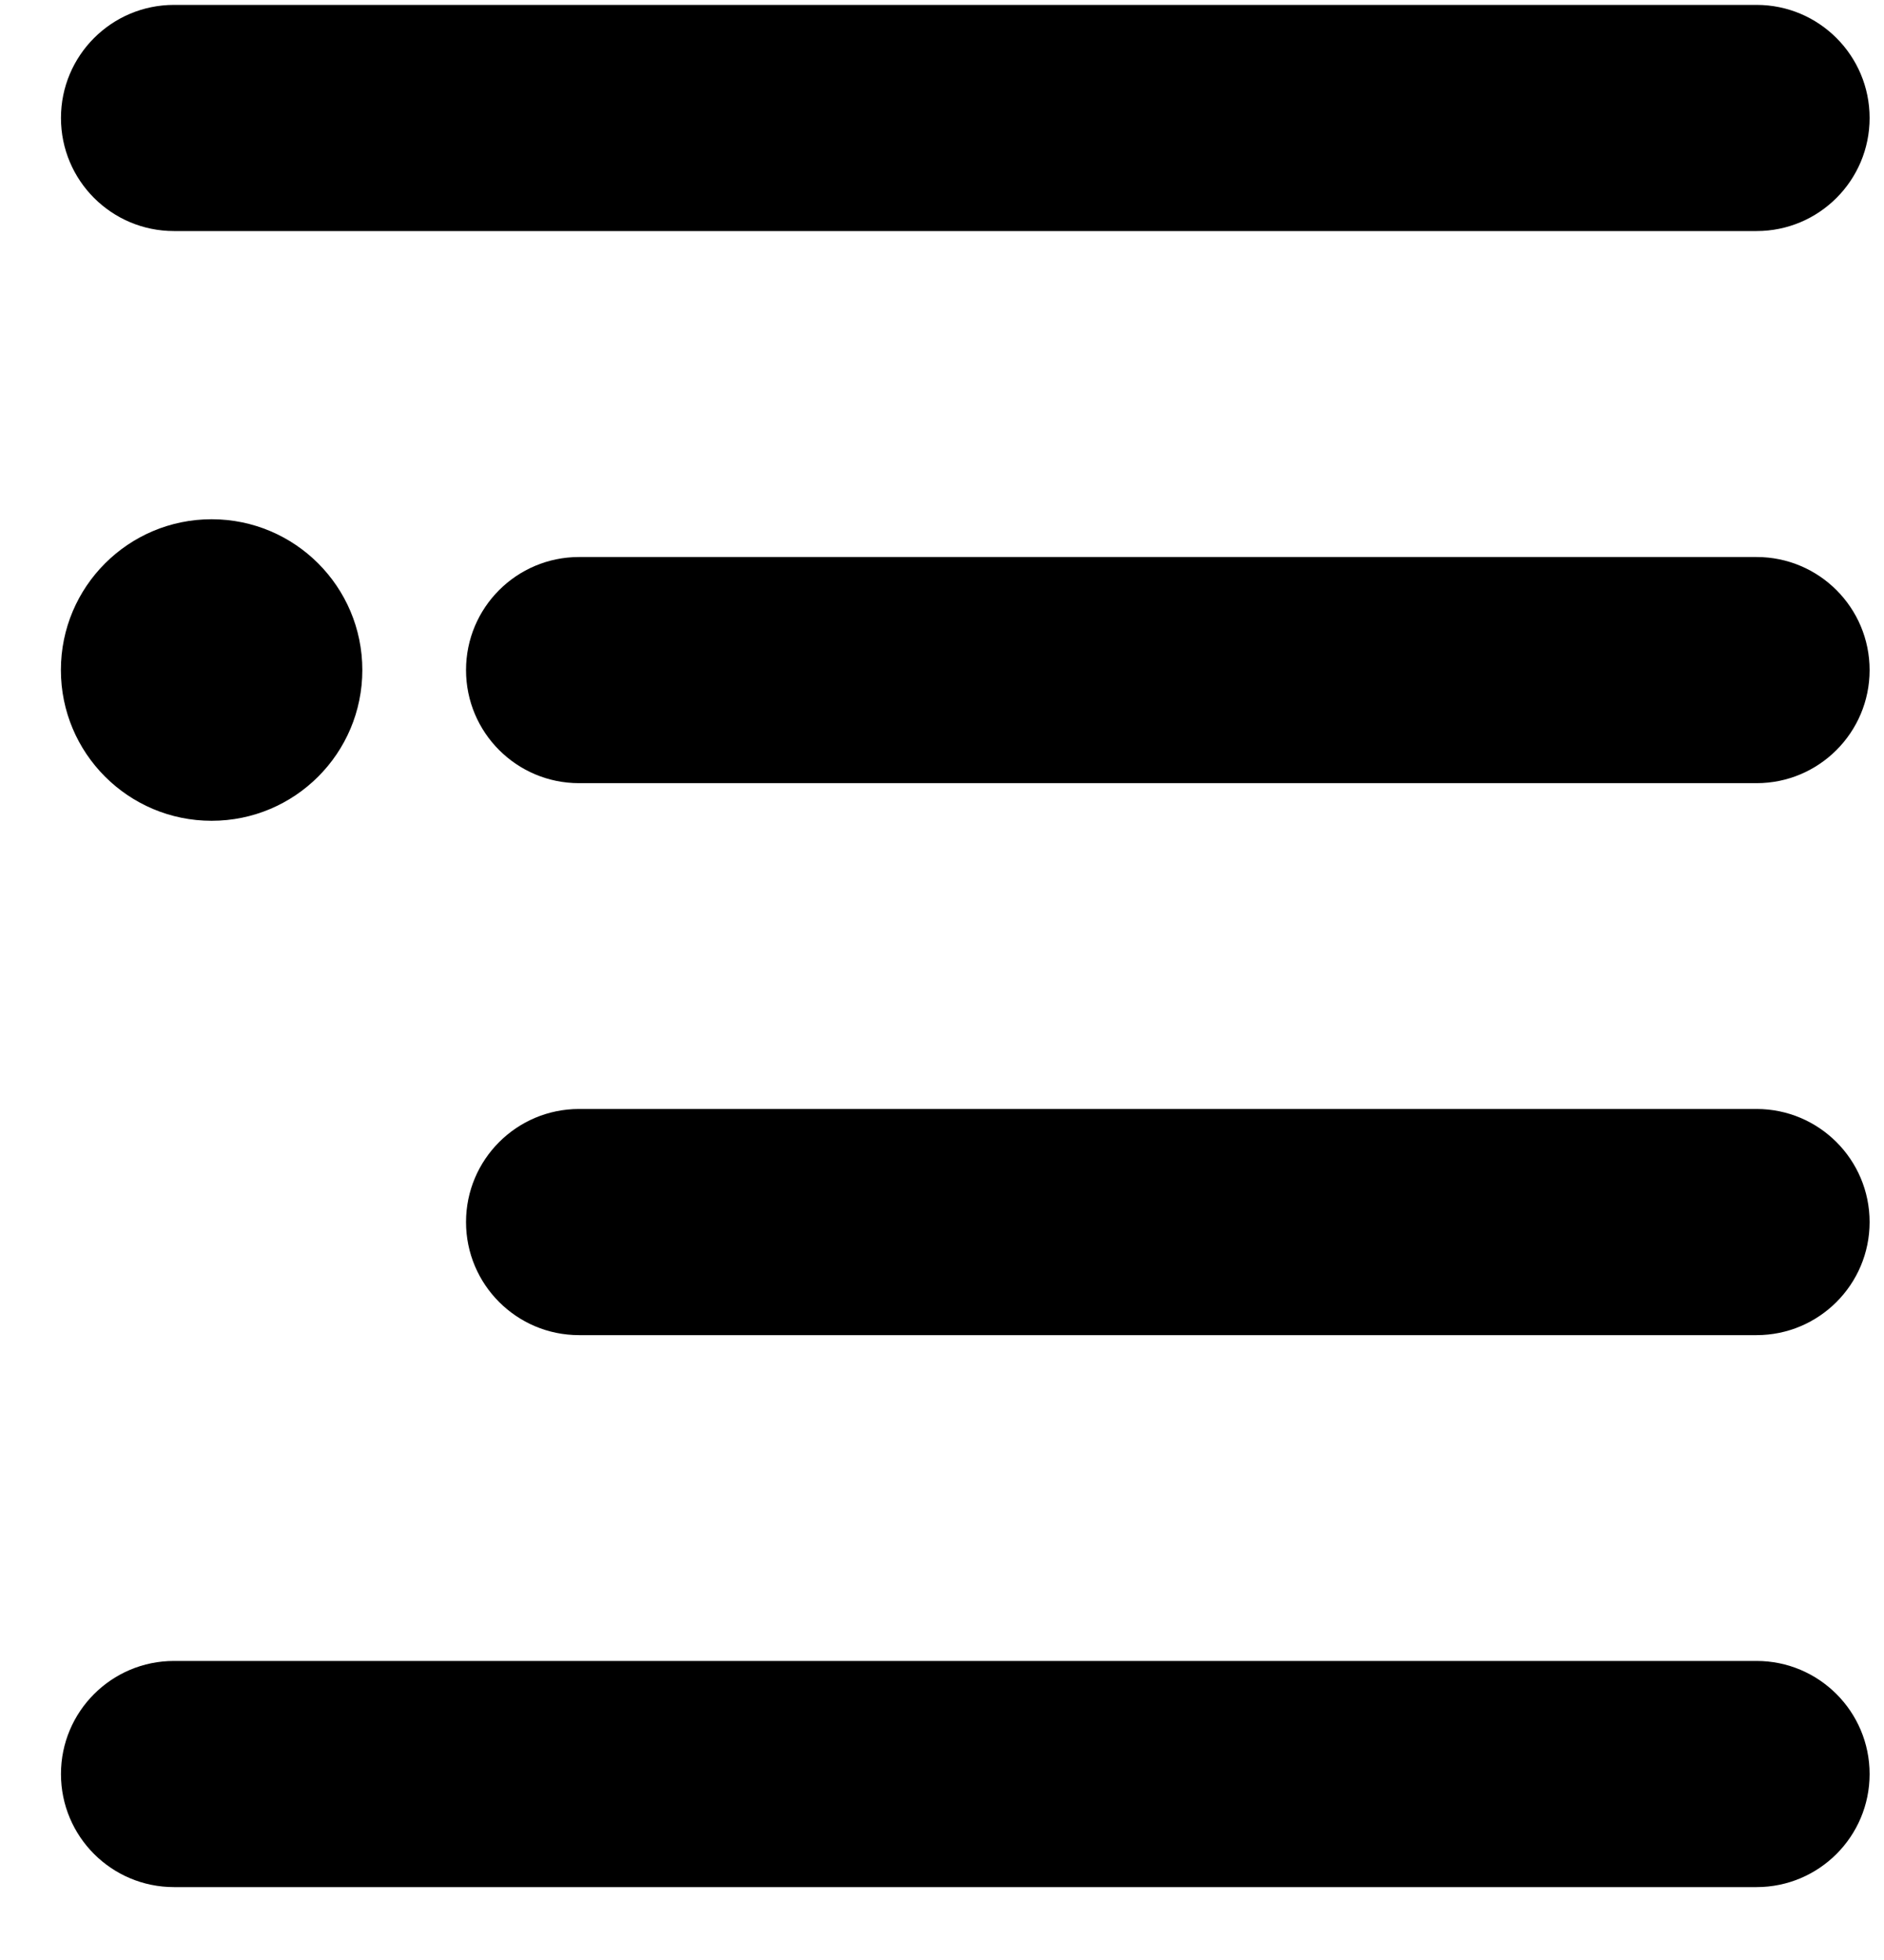<svg width="25" height="26" viewBox="0 0 25 26" fill="currentColor" xmlns="http://www.w3.org/2000/svg">
  <path fill-rule="evenodd" clip-rule="evenodd" d="M0.809 1.565C0.809 0.737 1.48 0.065 2.309 0.065H23.309C24.137 0.065 24.809 0.737 24.809 1.565C24.809 2.394 24.137 3.065 23.309 3.065H2.309C1.48 3.065 0.809 2.394 0.809 1.565Z"/>
  <path fill-rule="evenodd" clip-rule="evenodd" d="M0.809 23.533C0.809 22.705 1.48 22.033 2.309 22.033H23.309C24.137 22.033 24.809 22.705 24.809 23.533C24.809 24.362 24.137 25.033 23.309 25.033H2.309C1.48 25.033 0.809 24.362 0.809 23.533Z"/>
  <path fill-rule="evenodd" clip-rule="evenodd" d="M6.184 8.889C6.184 8.06 6.855 7.389 7.684 7.389L23.309 7.389C24.137 7.389 24.809 8.06 24.809 8.889C24.809 9.717 24.137 10.389 23.309 10.389L7.684 10.389C6.855 10.389 6.184 9.717 6.184 8.889Z"/>
  <path fill-rule="evenodd" clip-rule="evenodd" d="M6.184 16.211C6.184 15.383 6.855 14.711 7.684 14.711L23.309 14.711C24.137 14.711 24.809 15.383 24.809 16.211C24.809 17.039 24.137 17.711 23.309 17.711L7.684 17.711C6.855 17.711 6.184 17.039 6.184 16.211Z"/>
  <circle cx="2.808" cy="8.888" r="2"/>
</svg>
